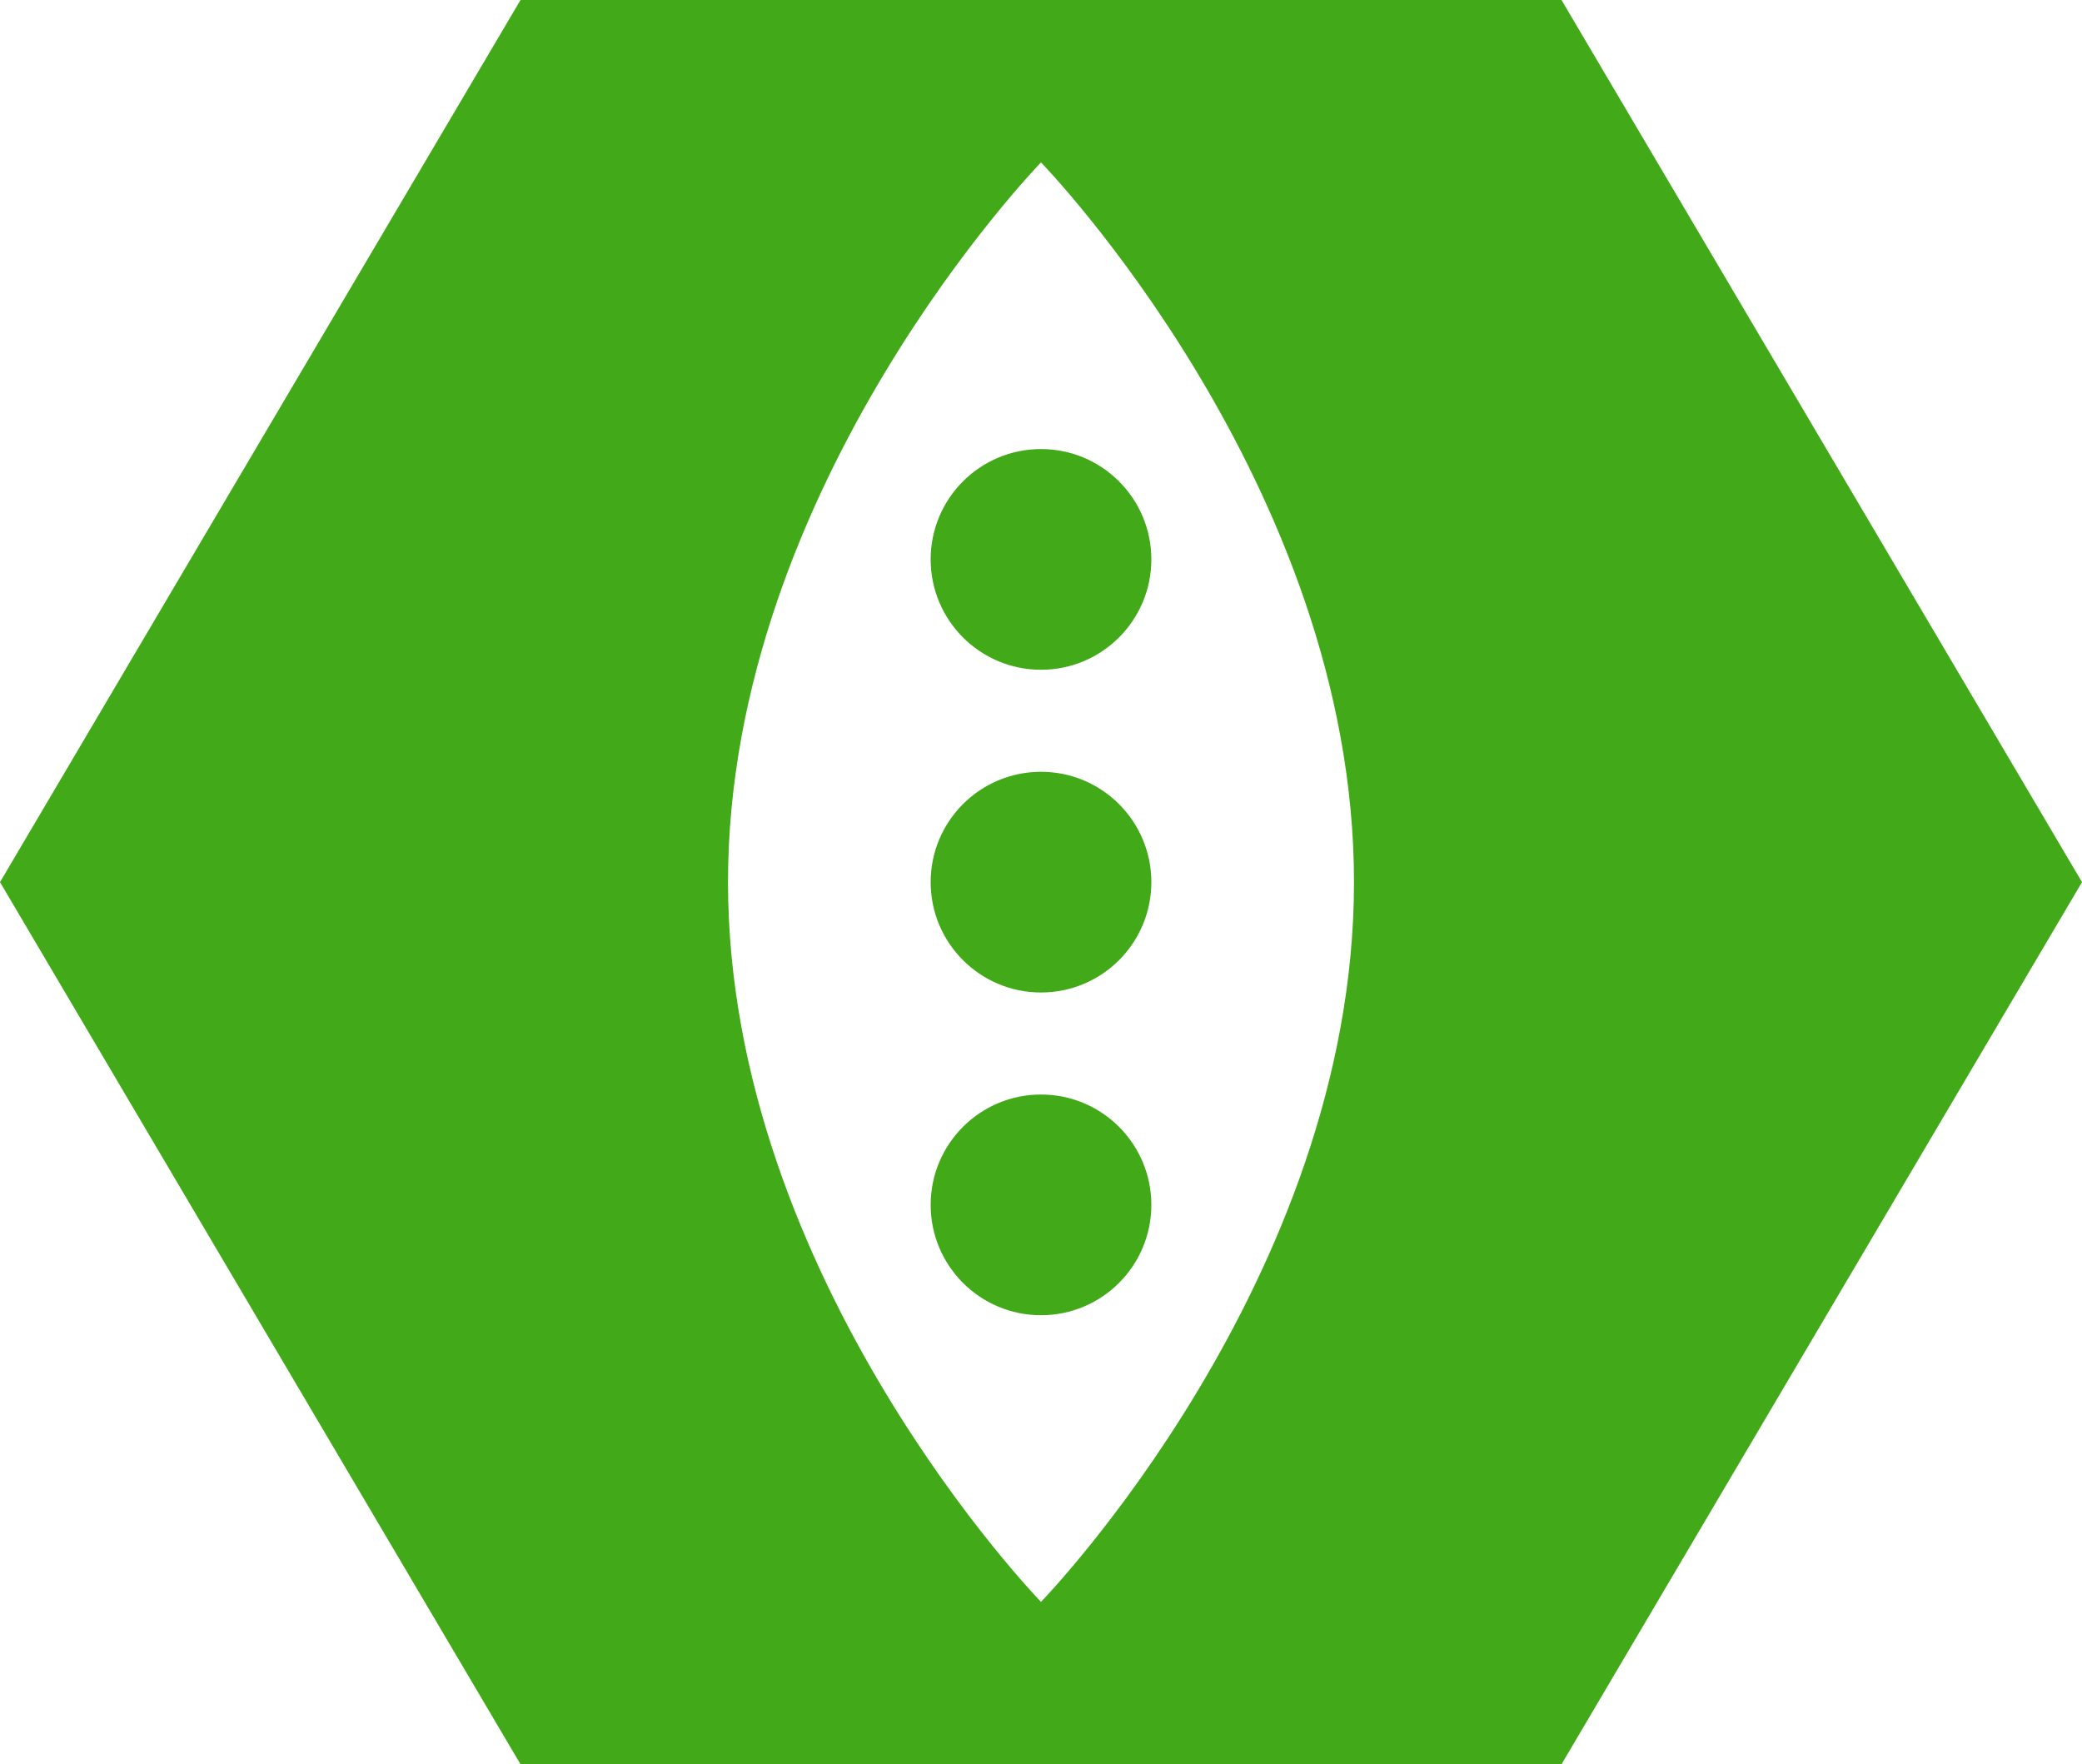 <?xml version="1.0" encoding="utf-8"?>
<!-- Generator: Adobe Illustrator 19.1.0, SVG Export Plug-In . SVG Version: 6.00 Build 0)  -->
<svg version="1.1" id="Layer_1" xmlns="http://www.w3.org/2000/svg" xmlns:xlink="http://www.w3.org/1999/xlink" x="0px" y="0px"
	 viewBox="0 0 300 254.2" style="enable-background:new 0 0 300 254.2;" xml:space="preserve">
<style type="text/css">
	.st0{fill:#42AA19;}
	.st1{fill:#BD202E;}
	.st2{fill:#F05A29;}
	.st3{fill:#F7EA31;}
	.st4{fill:#016938;}
	.st5{fill:#A0AE39;}
	.st6{fill:#ECD01B;}
	.st7{fill:#FFF4B7;}
	.st8{fill:#FFFFFF;}
	.st9{fill:#E199C1;}
	.st10{fill:#492F8D;}
	.st11{fill:#C82127;}
</style>
<g>
	<circle class="st0" cx="150" cy="80.6" r="15.9"/>
	<circle class="st0" cx="150" cy="127.1" r="15.9"/>
	<circle class="st0" cx="150" cy="173.6" r="15.9"/>
	<path class="st0" d="M225,0H75L0,127.1l75,127.1h150l75-127.1L225,0z M150,230.8c0,0-45.1-46.4-45.1-103.7S150,23.4,150,23.4
		s45.1,46.4,45.1,103.7S150,230.8,150,230.8z"/>
</g>
</svg>
